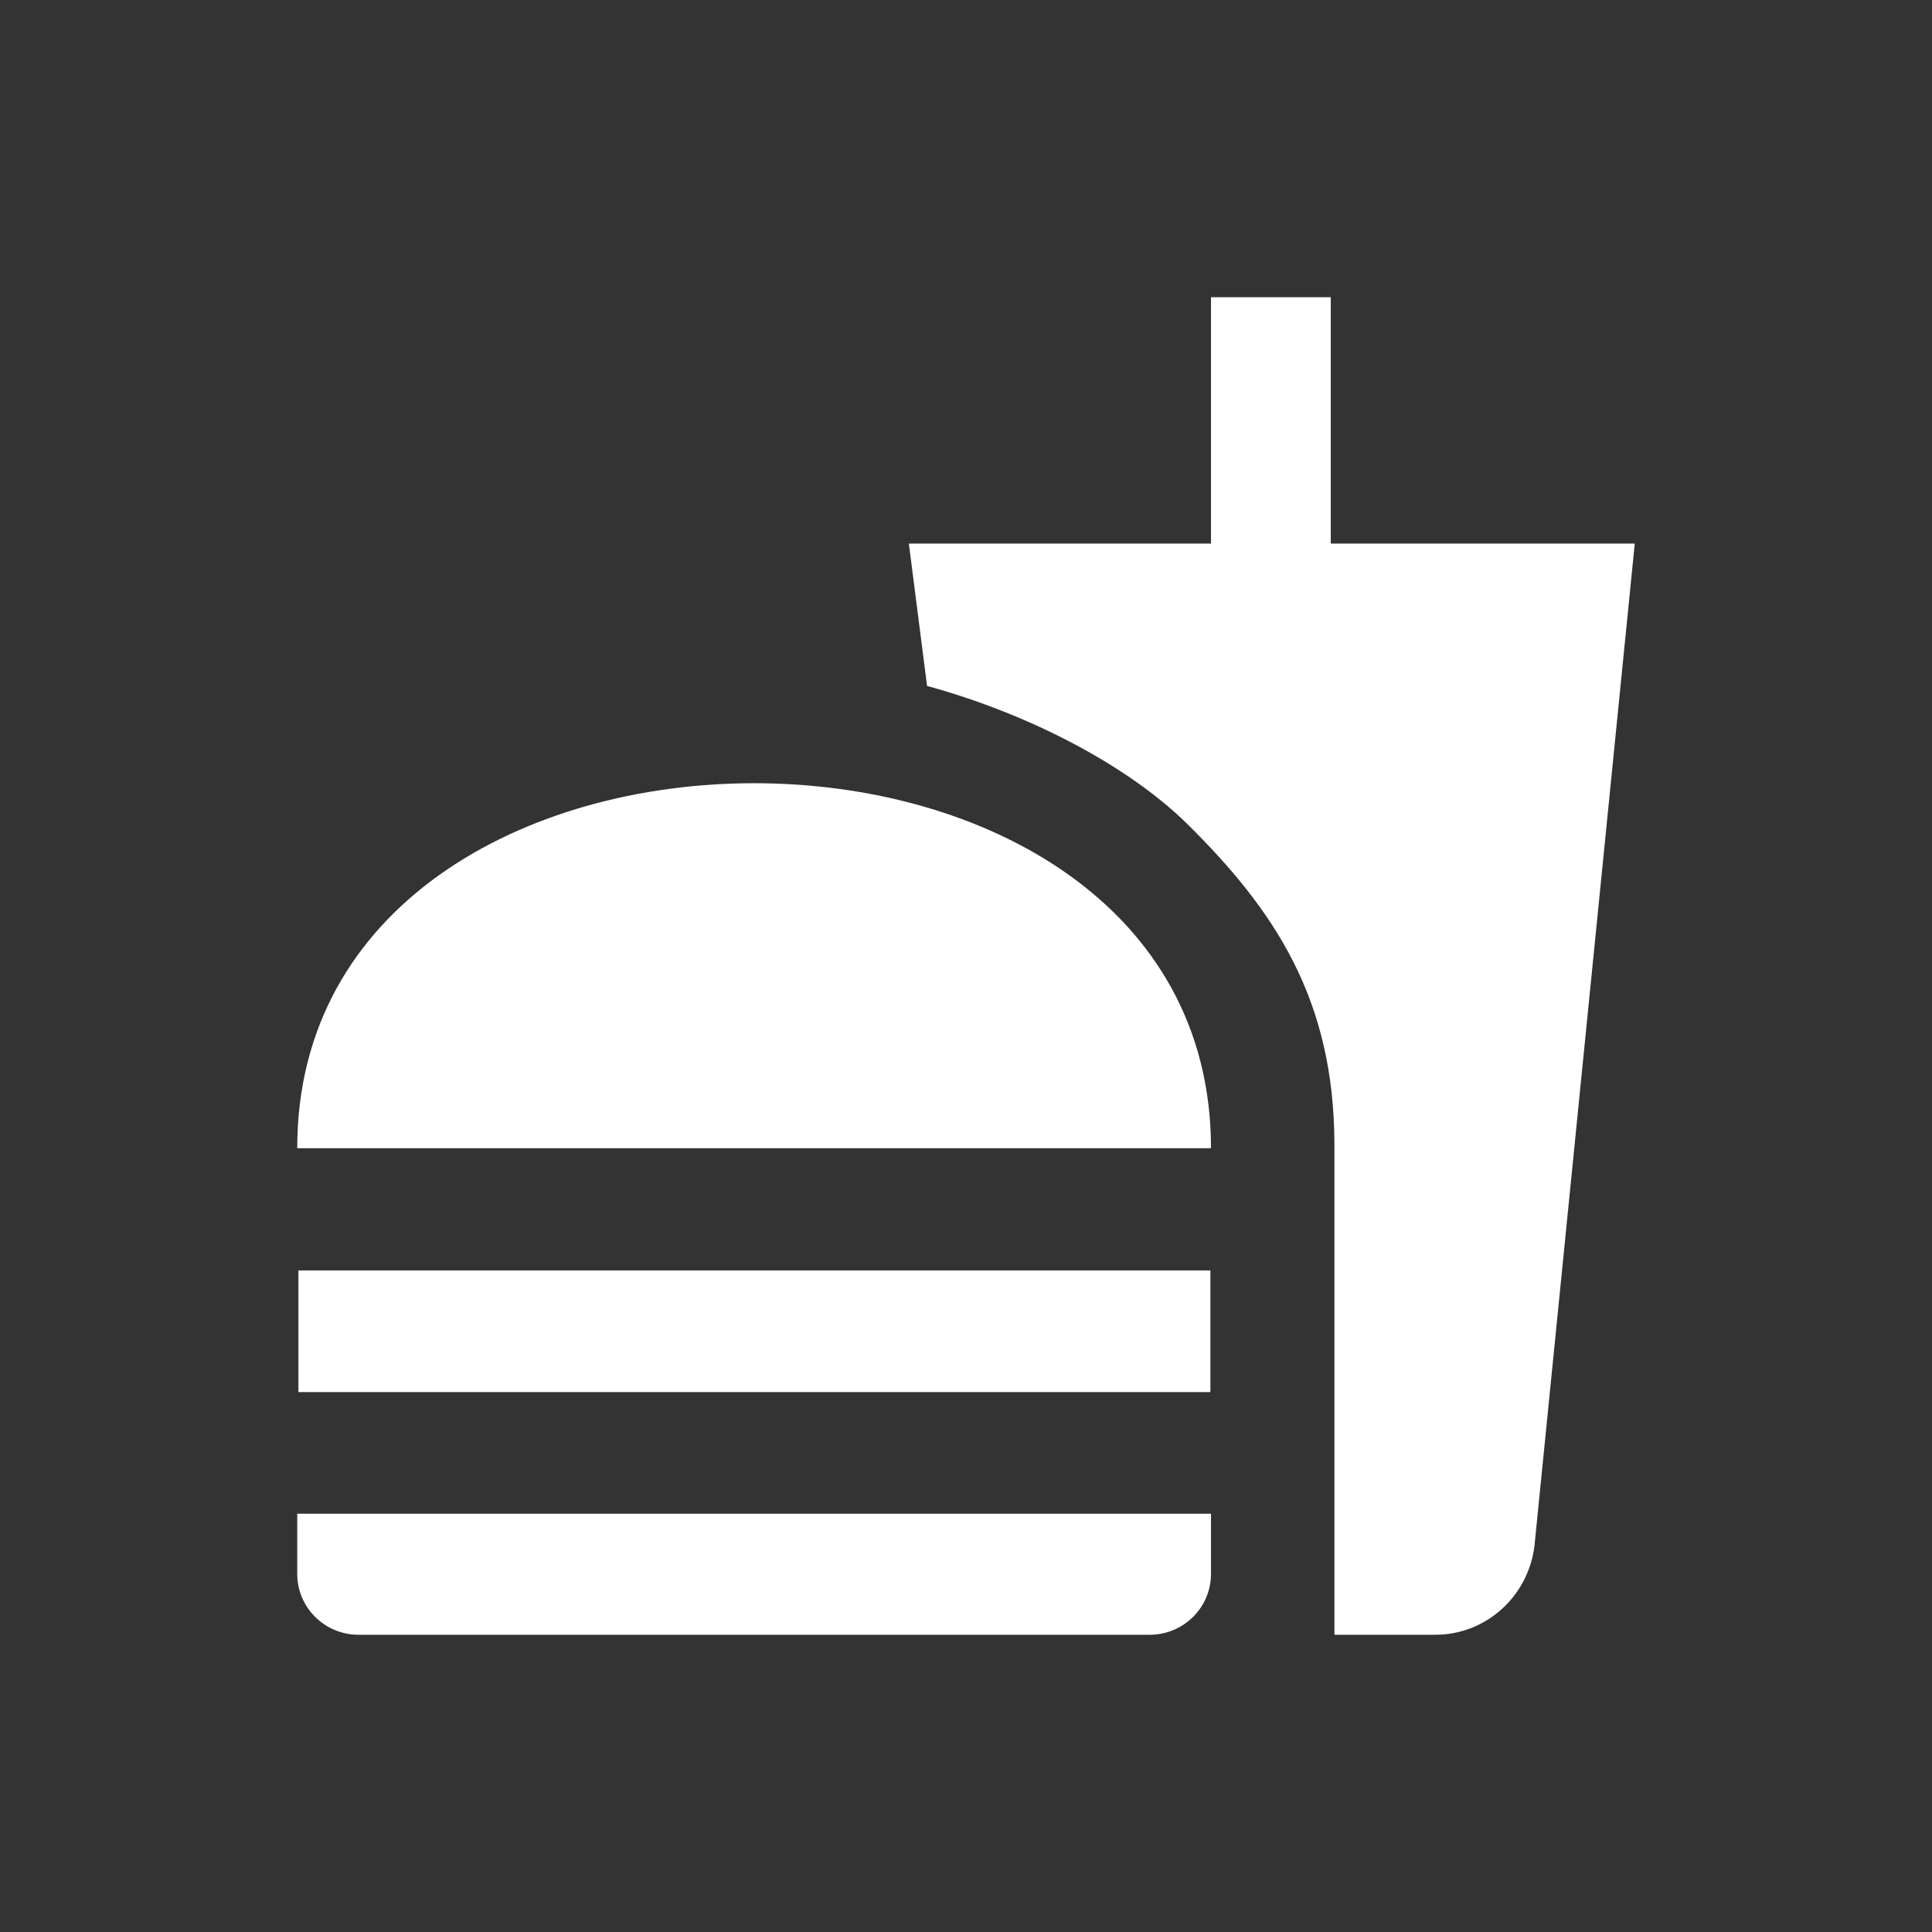 <svg width="26" height="26" viewBox="0 0 26 26" fill="none" xmlns="http://www.w3.org/2000/svg">
<rect x="0" y="0" width="26" height="26" fill="#333333" stroke="none"/>
<path d="M17.958 22H19.316C20.004 22 20.568 21.476 20.65 20.805L22 7.315H17.909V4H16.297V7.315H12.231L12.476 9.231C13.876 9.615 15.184 10.311 15.97 11.081C17.148 12.243 17.958 13.446 17.958 15.411V22ZM4 21.181V20.371H16.297V21.181C16.297 21.632 15.929 22 15.471 22H4.826C4.368 22 4 21.632 4 21.181ZM16.297 15.452C16.297 8.903 4 8.903 4 15.452H16.297ZM4.016 17.097H16.289V18.734H4.016V17.097Z" fill="white"/>
</svg>
